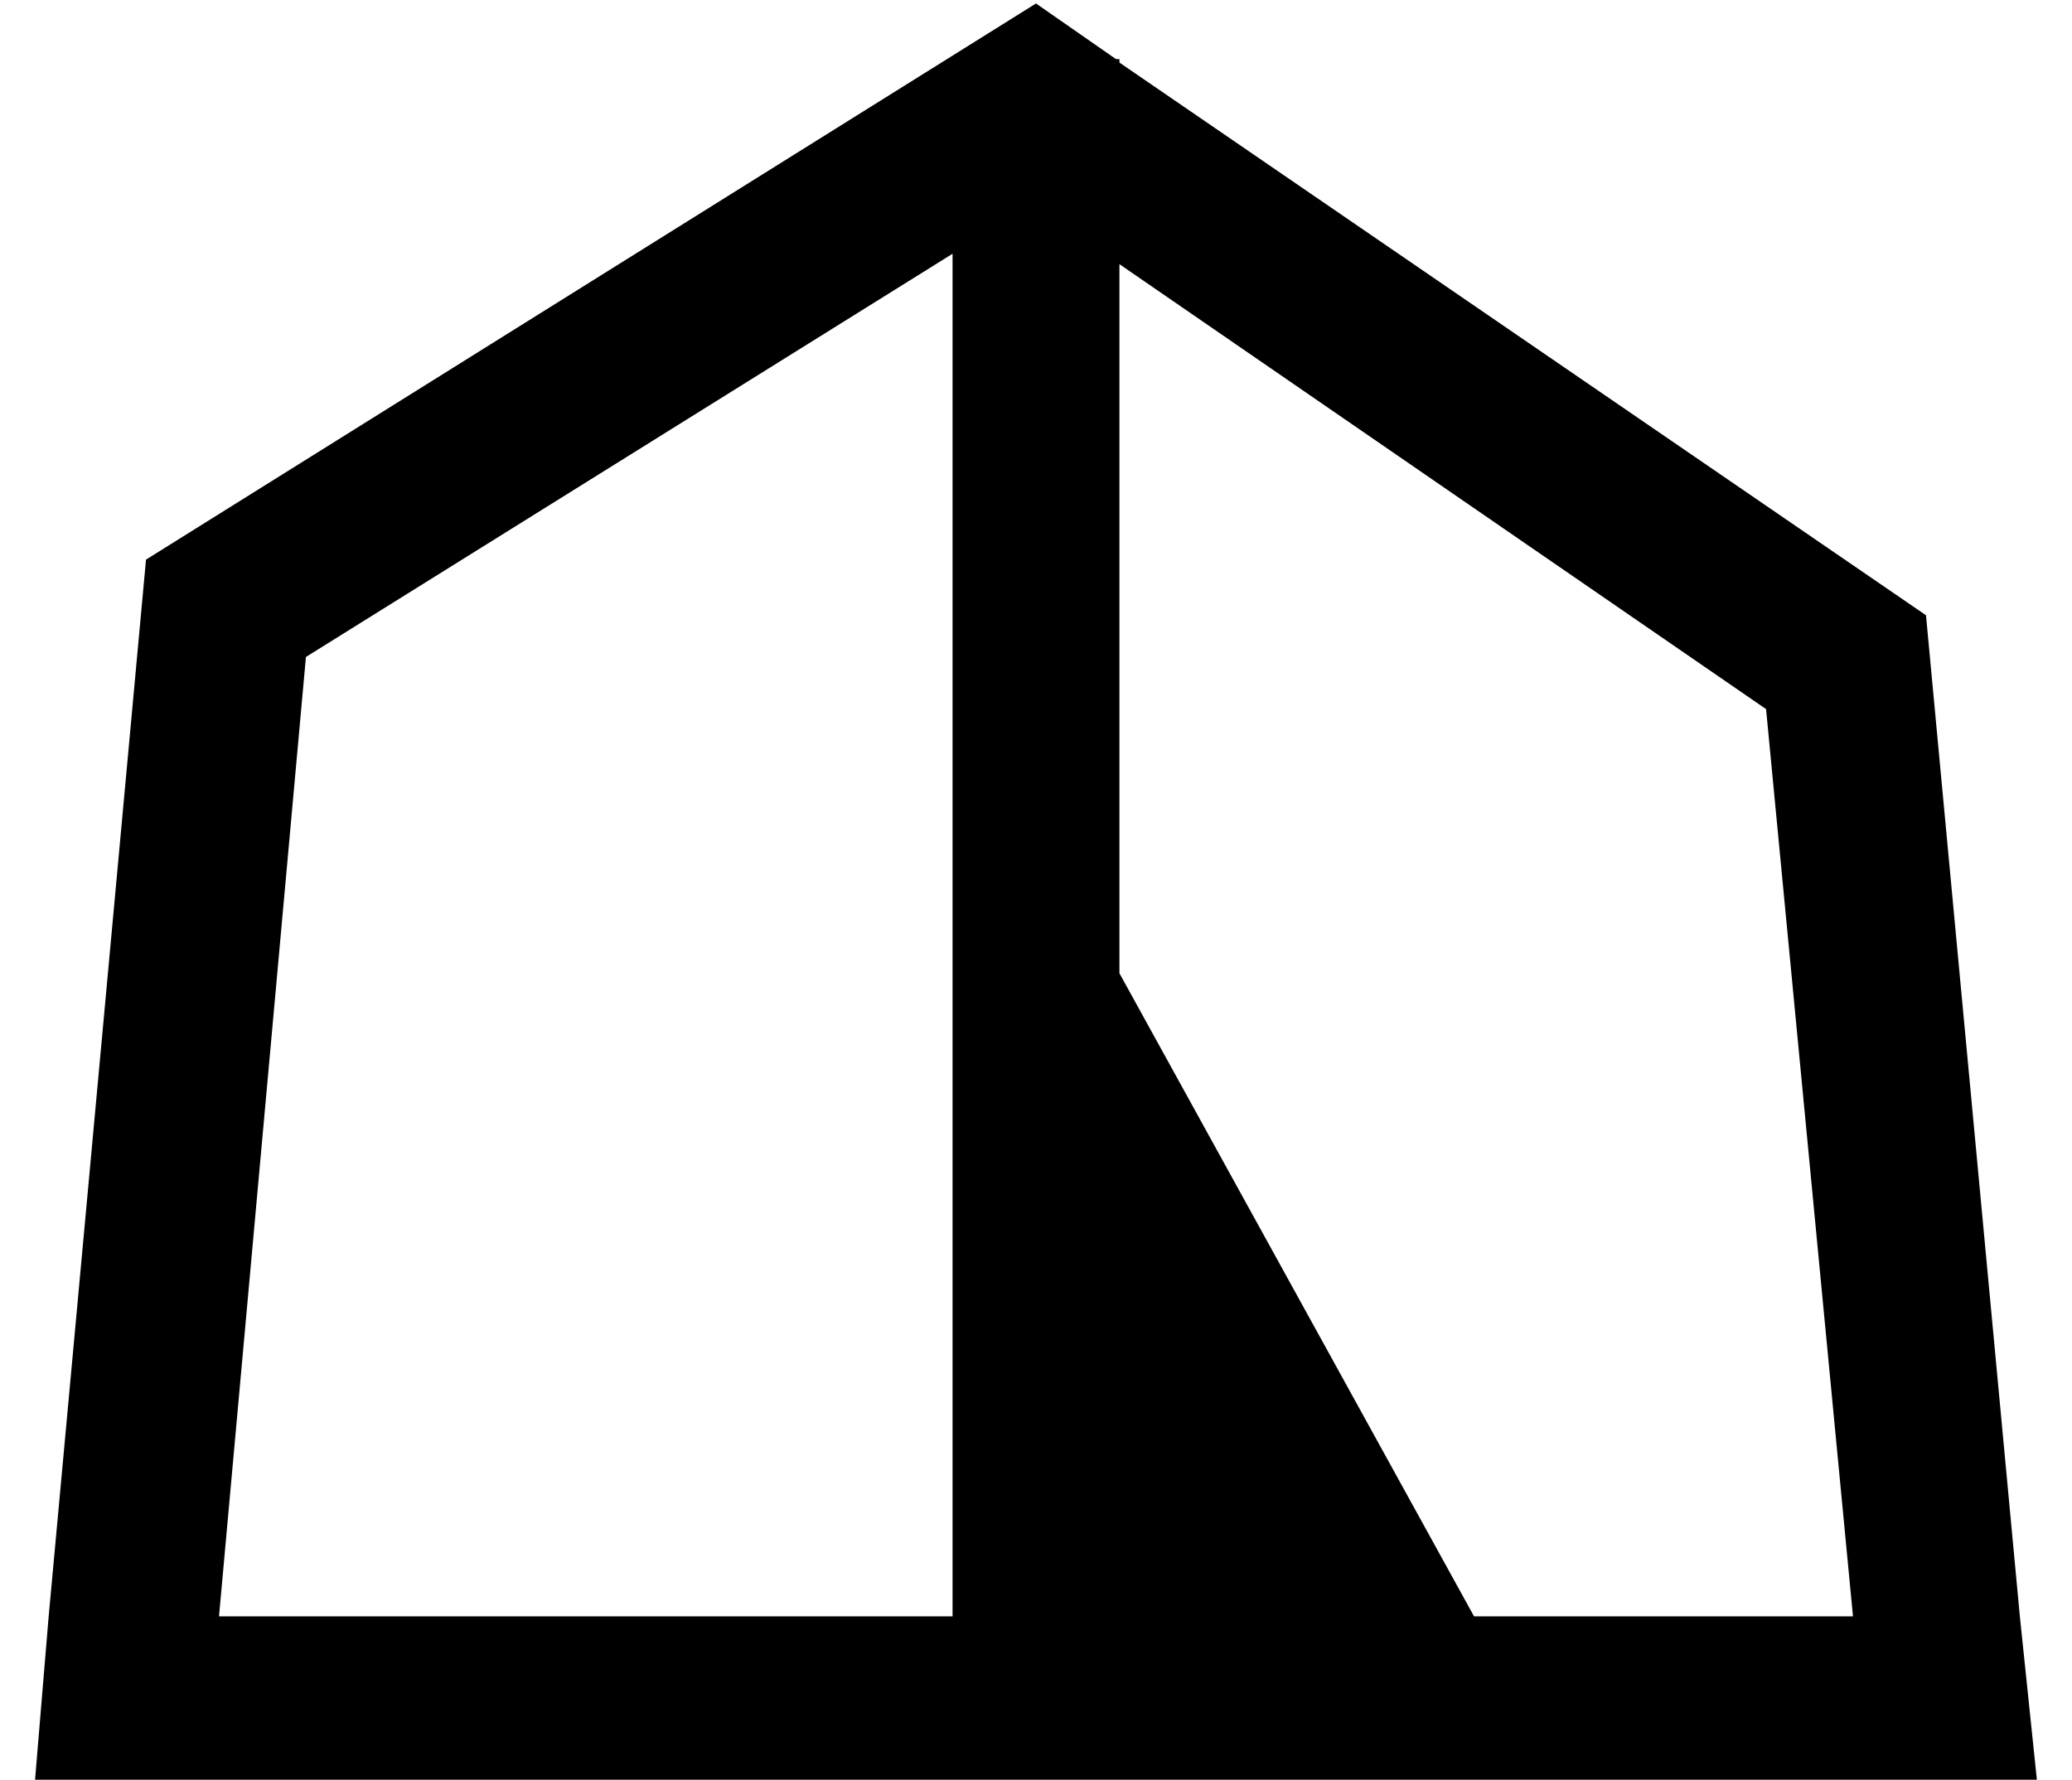 <?xml version="1.0" standalone="no"?>
<!DOCTYPE svg PUBLIC "-//W3C//DTD SVG 1.1//EN" "http://www.w3.org/Graphics/SVG/1.1/DTD/svg11.dtd" >
<svg xmlns="http://www.w3.org/2000/svg" xmlns:xlink="http://www.w3.org/1999/xlink" version="1.1" viewBox="-10 -40 596 512">
   <path fill="currentColor"
d="M48 473h-48h48h-48l4 -48v0l28 -304v0l256 -160v0l23 16v0h1v0v1v0l232 159v0l27 288v0l5 48v0h-48h-480zM414 425h109h-109h109l-25 -261v0l-186 -128v0v204v0l102 185v0zM264 33l-186 116l186 -116l-186 116l-25 276v0h211v0v-136v0v-136v0v-120v0z" />
</svg>
